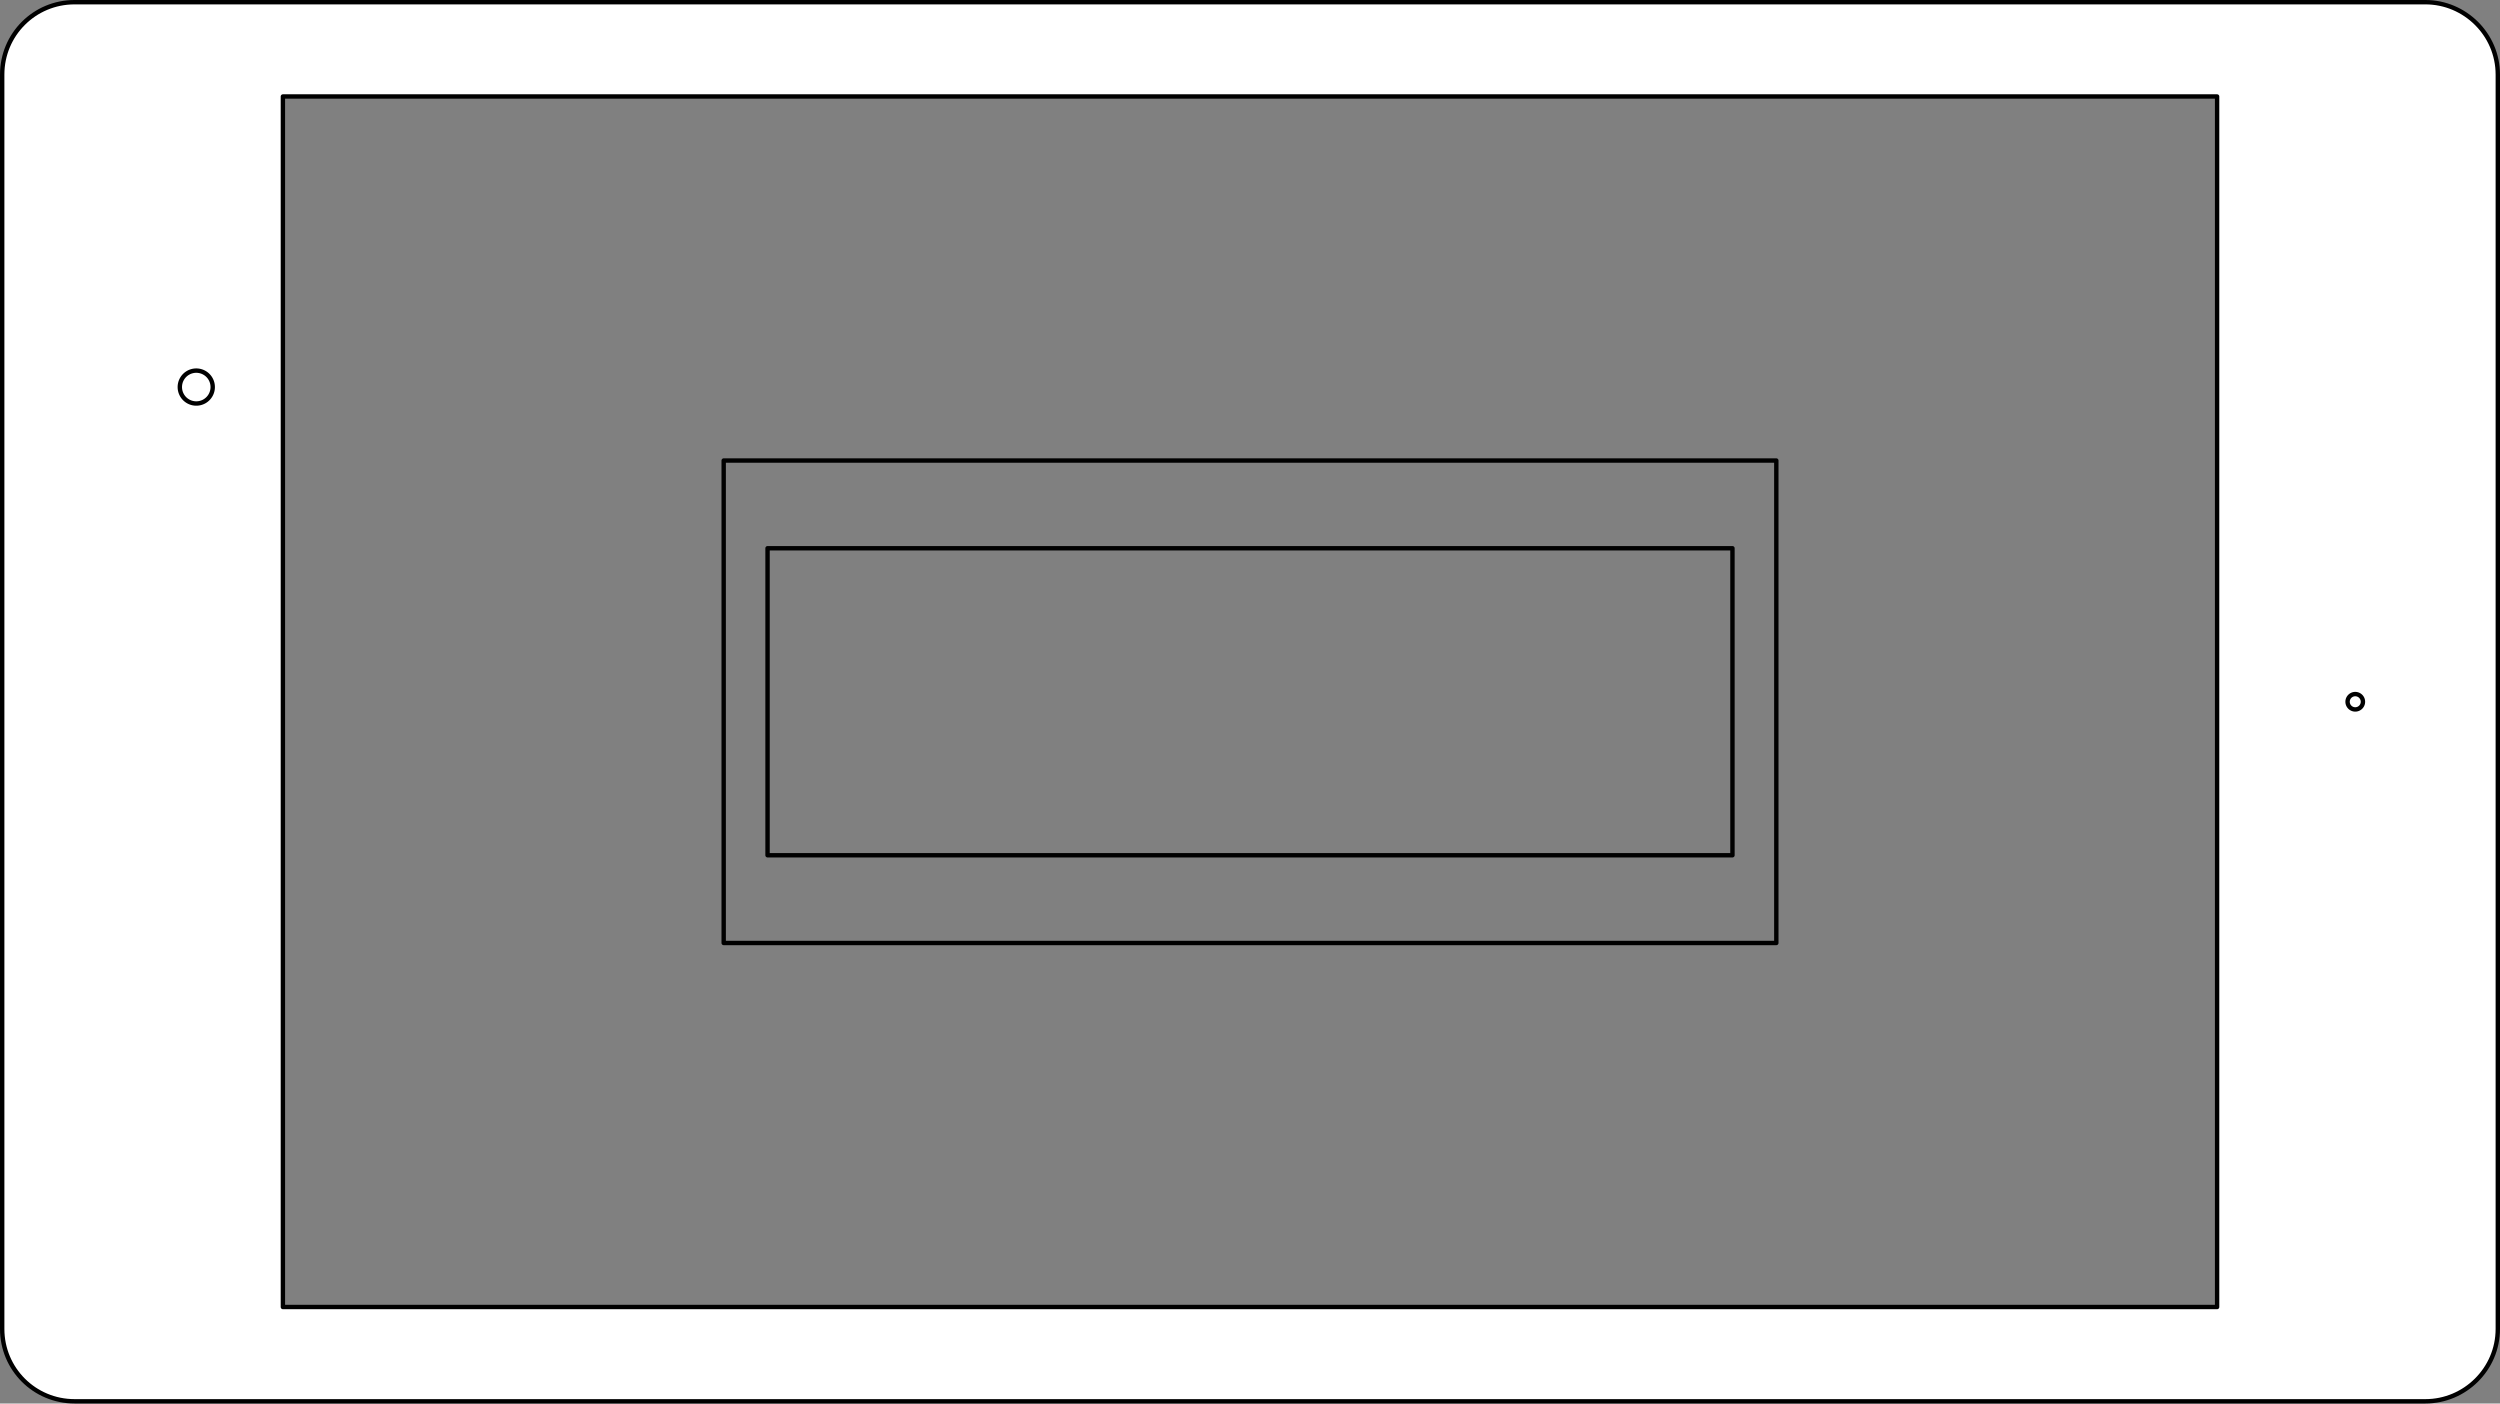 <?xml version="1.0" encoding="UTF-8" standalone="no"?>
<!-- Created with Inkscape (http://www.inkscape.org/) -->
<svg id="svg2" xmlns:rdf="http://www.w3.org/1999/02/22-rdf-syntax-ns#" xmlns="http://www.w3.org/2000/svg" height="640" width="1140" version="1.1" ws-layout="scale-25" xmlns:cc="http://creativecommons.org/ns#" xmlns:dc="http://purl.org/dc/elements/1.1/">
 <rect width="100%" height="100%" fill="#808080" stroke="none"/>
 <title id="title2818">WireframeSketcher SVG asset</title>
 <defs id="defs4"></defs>
 <path id="rect3003" stroke-linejoin="round" style="enable-background:accumulate;color:#000000;" d="M34,1c-18.28,0-33,14.72-33,33v572c0,18.3,14.72,33,33,33h1072c18,0,33-14.7,33-33v-572c0-18.28-15-33-33-33h-1072zm95,43,882,0,0,552-882,0,0-552z" stroke-dashoffset="0" stroke="#000" stroke-linecap="round" stroke-miterlimit="4" stroke-dasharray="none" stroke-width="2" fill="#FFF"/>
 <path id="path3036" stroke-linejoin="round" style="enable-background:accumulate;color:#000000;" d="M110,190.5a7.5,7.5,0,1,1,-15,0,7.5,7.5,0,1,1,15,0z" transform="translate(-13,-14)" stroke-dashoffset="0" stroke="#000" stroke-linecap="round" stroke-miterlimit="4" stroke-dasharray="none" stroke-width="2" fill="none"/>
 <path id="path3038" stroke-linejoin="round" style="enable-background:accumulate;color:#000000;" d="M1090,333.5a3.5,3.5,0,1,1,-7,0,3.5,3.5,0,1,1,7,0z" transform="translate(-12.5,-13.5)" stroke-dashoffset="0" stroke="#000" stroke-linecap="round" stroke-miterlimit="4" stroke-dasharray="none" stroke-width="2" fill="none"/>
 <rect id="ws-guides-2" stroke-linejoin="round" style="enable-background:accumulate;color:#000000;" stroke-dasharray="none" stroke-dashoffset="0" ry="0" height="140" width="440" stroke="#000" stroke-linecap="round" stroke-miterlimit="4" y="250" x="350" stroke-width="2" fill="none"/>
 <rect id="ws-guides-1" stroke-linejoin="round" style="enable-background:accumulate;color:#000000;" stroke-dasharray="none" stroke-dashoffset="0" height="220" width="480" stroke="#000" stroke-linecap="round" stroke-miterlimit="4" y="210" x="330" stroke-width="2" fill="none"/>
</svg>

